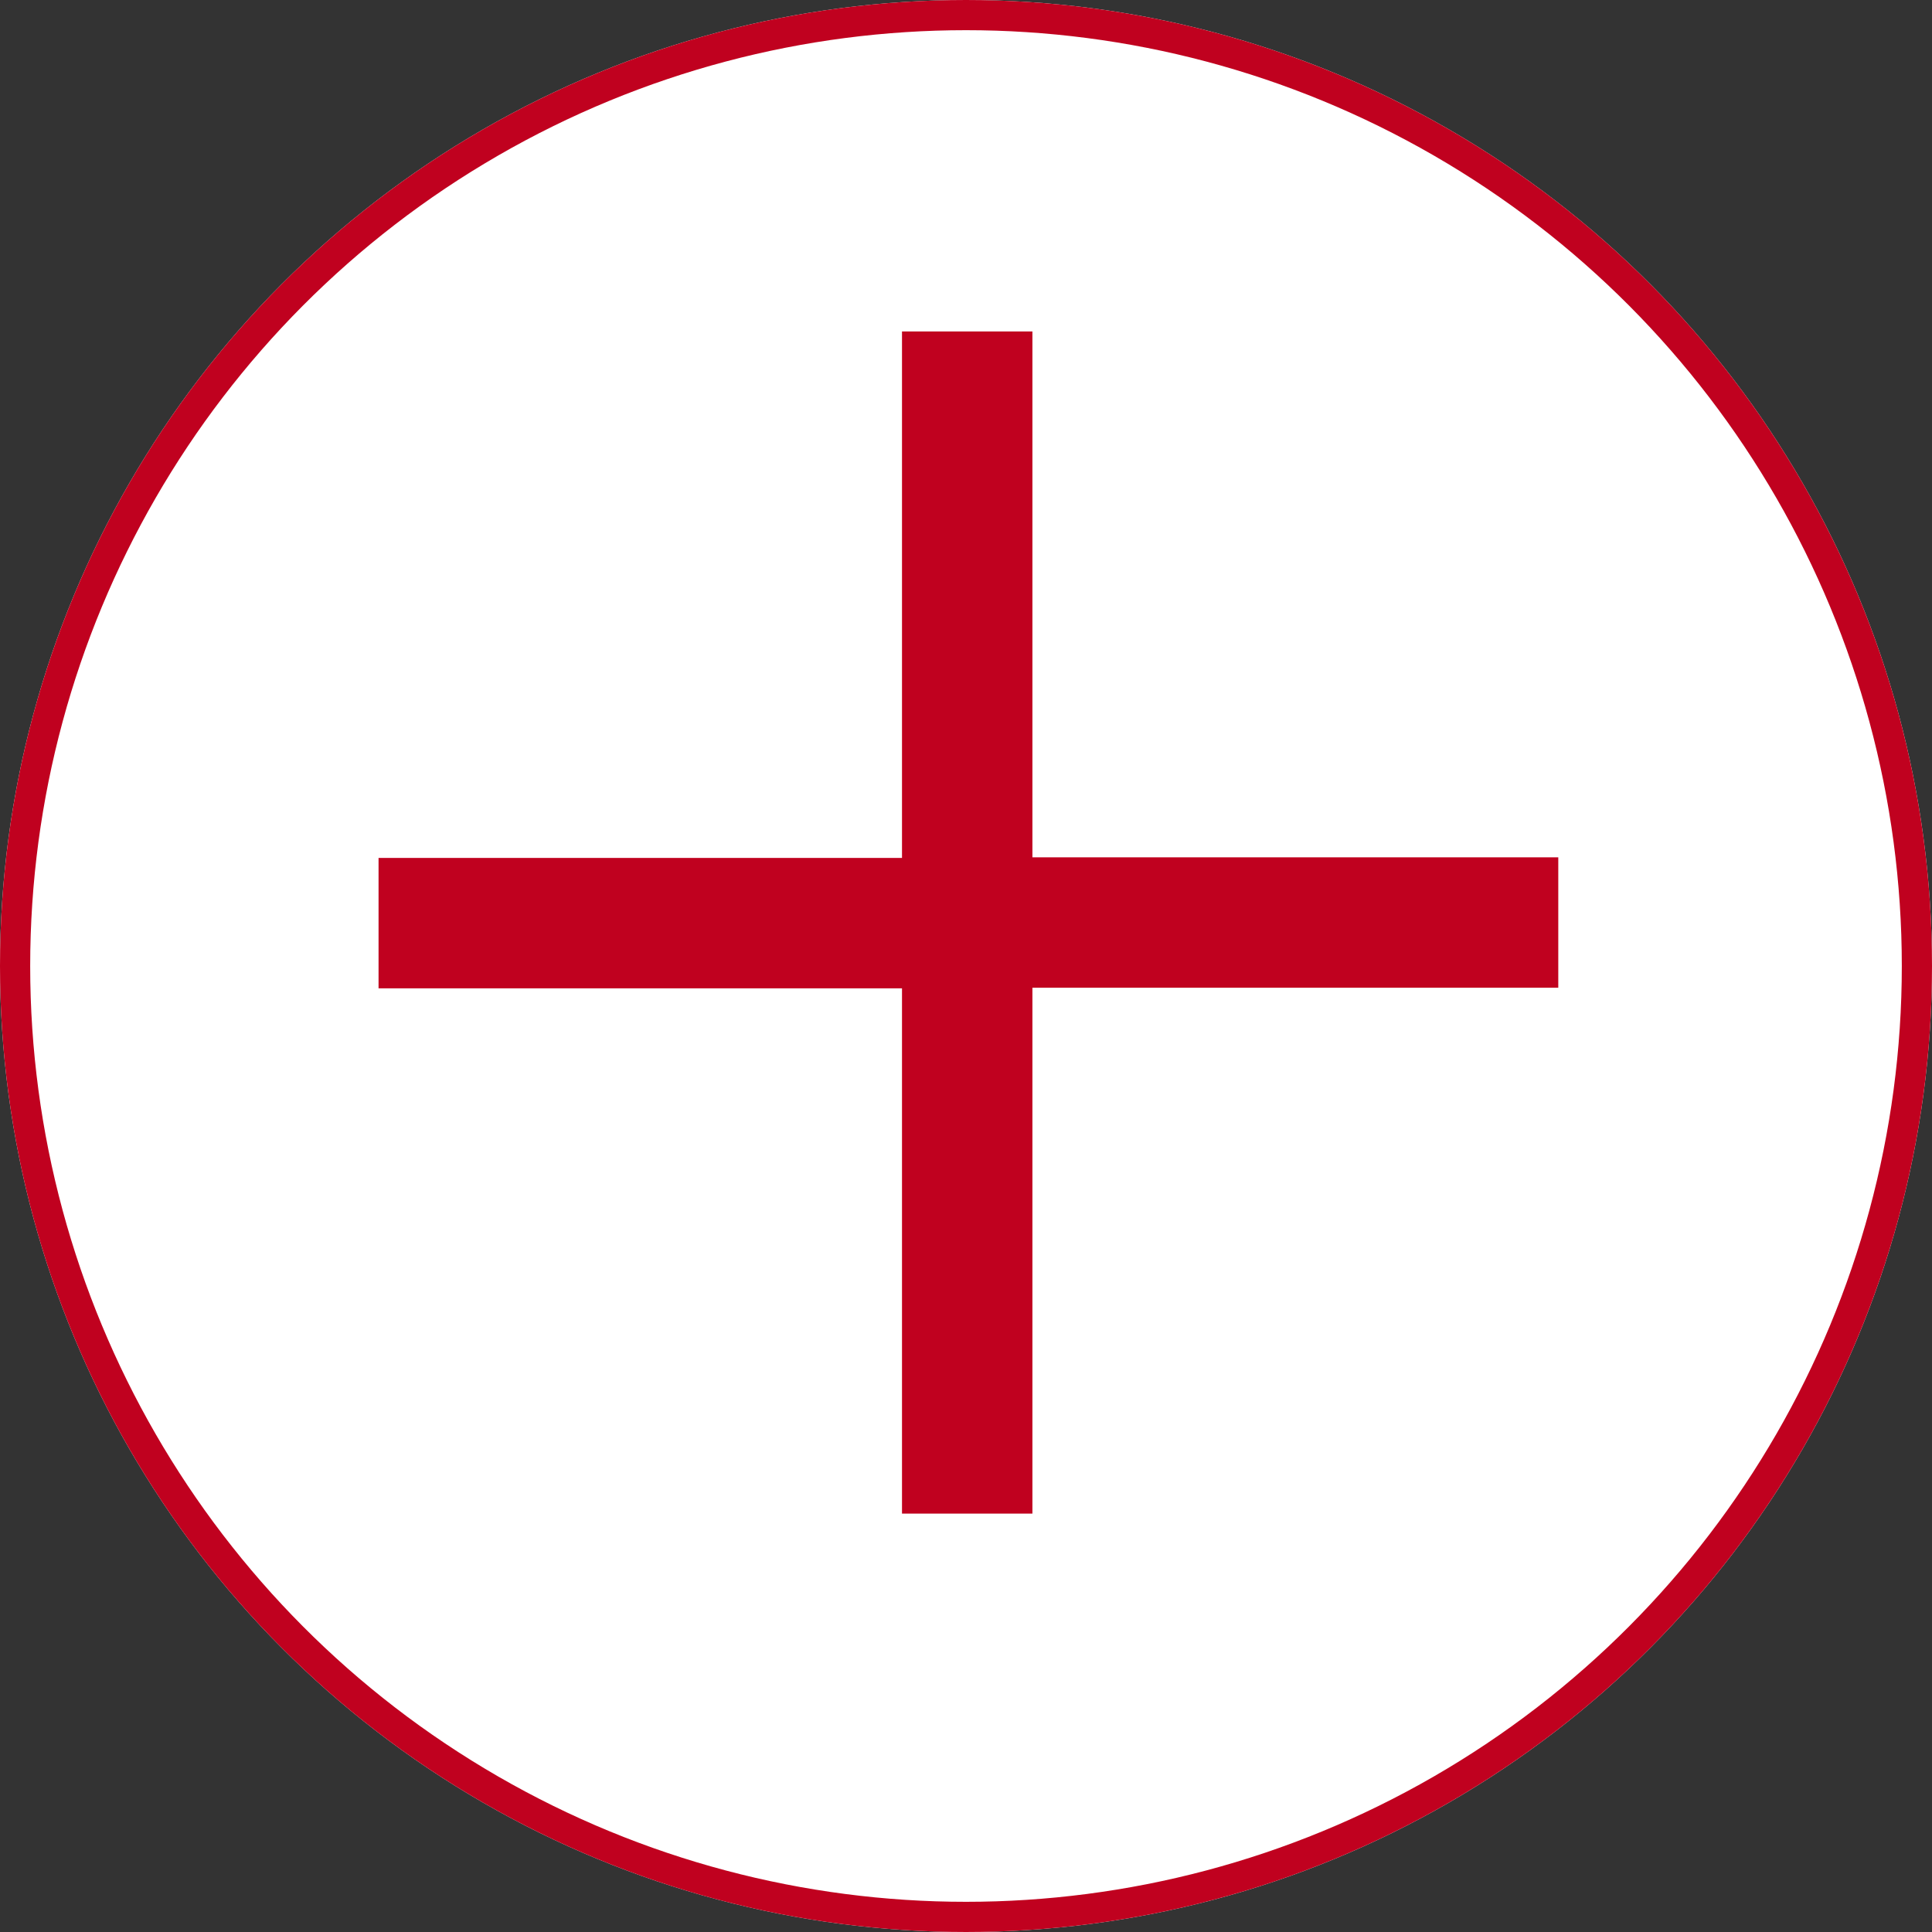 <?xml version="1.0" encoding="UTF-8"?>
<svg id="Layer_1" data-name="Layer 1" xmlns="http://www.w3.org/2000/svg" viewBox="0 0 32 32">
  <rect x="0" y="0" width="32" height="32" fill="#333333" stroke="none"/>
  <defs>
    <style>
      .cls-1 {
        fill: none;
        stroke: #c0011f;
        stroke-width: .5px;
      }

      .cls-2 {
        isolation: isolate;
      }

      .cls-3 {
        fill: #c0011f;
      }

      .cls-3, .cls-4 {
        stroke-width: 0px;
      }

      .cls-4 {
        fill: #fff;
      }
    </style>
  </defs>
  <g id="_타원_53" data-name="타원 53">
    <circle class="cls-4" cx="16" cy="16" r="16"/>
    <circle class="cls-1" cx="16" cy="16" r="15.75"/>
  </g>
  <g id="_" data-name=" " class="cls-2">
    <g class="cls-2">
      <path class="cls-3" d="M14.94,16.37H6.27v-2.16h8.67V5.49h2.16v8.71h8.71v2.16h-8.71v8.71h-2.16v-8.71Z"/>
    </g>
  </g>
</svg>